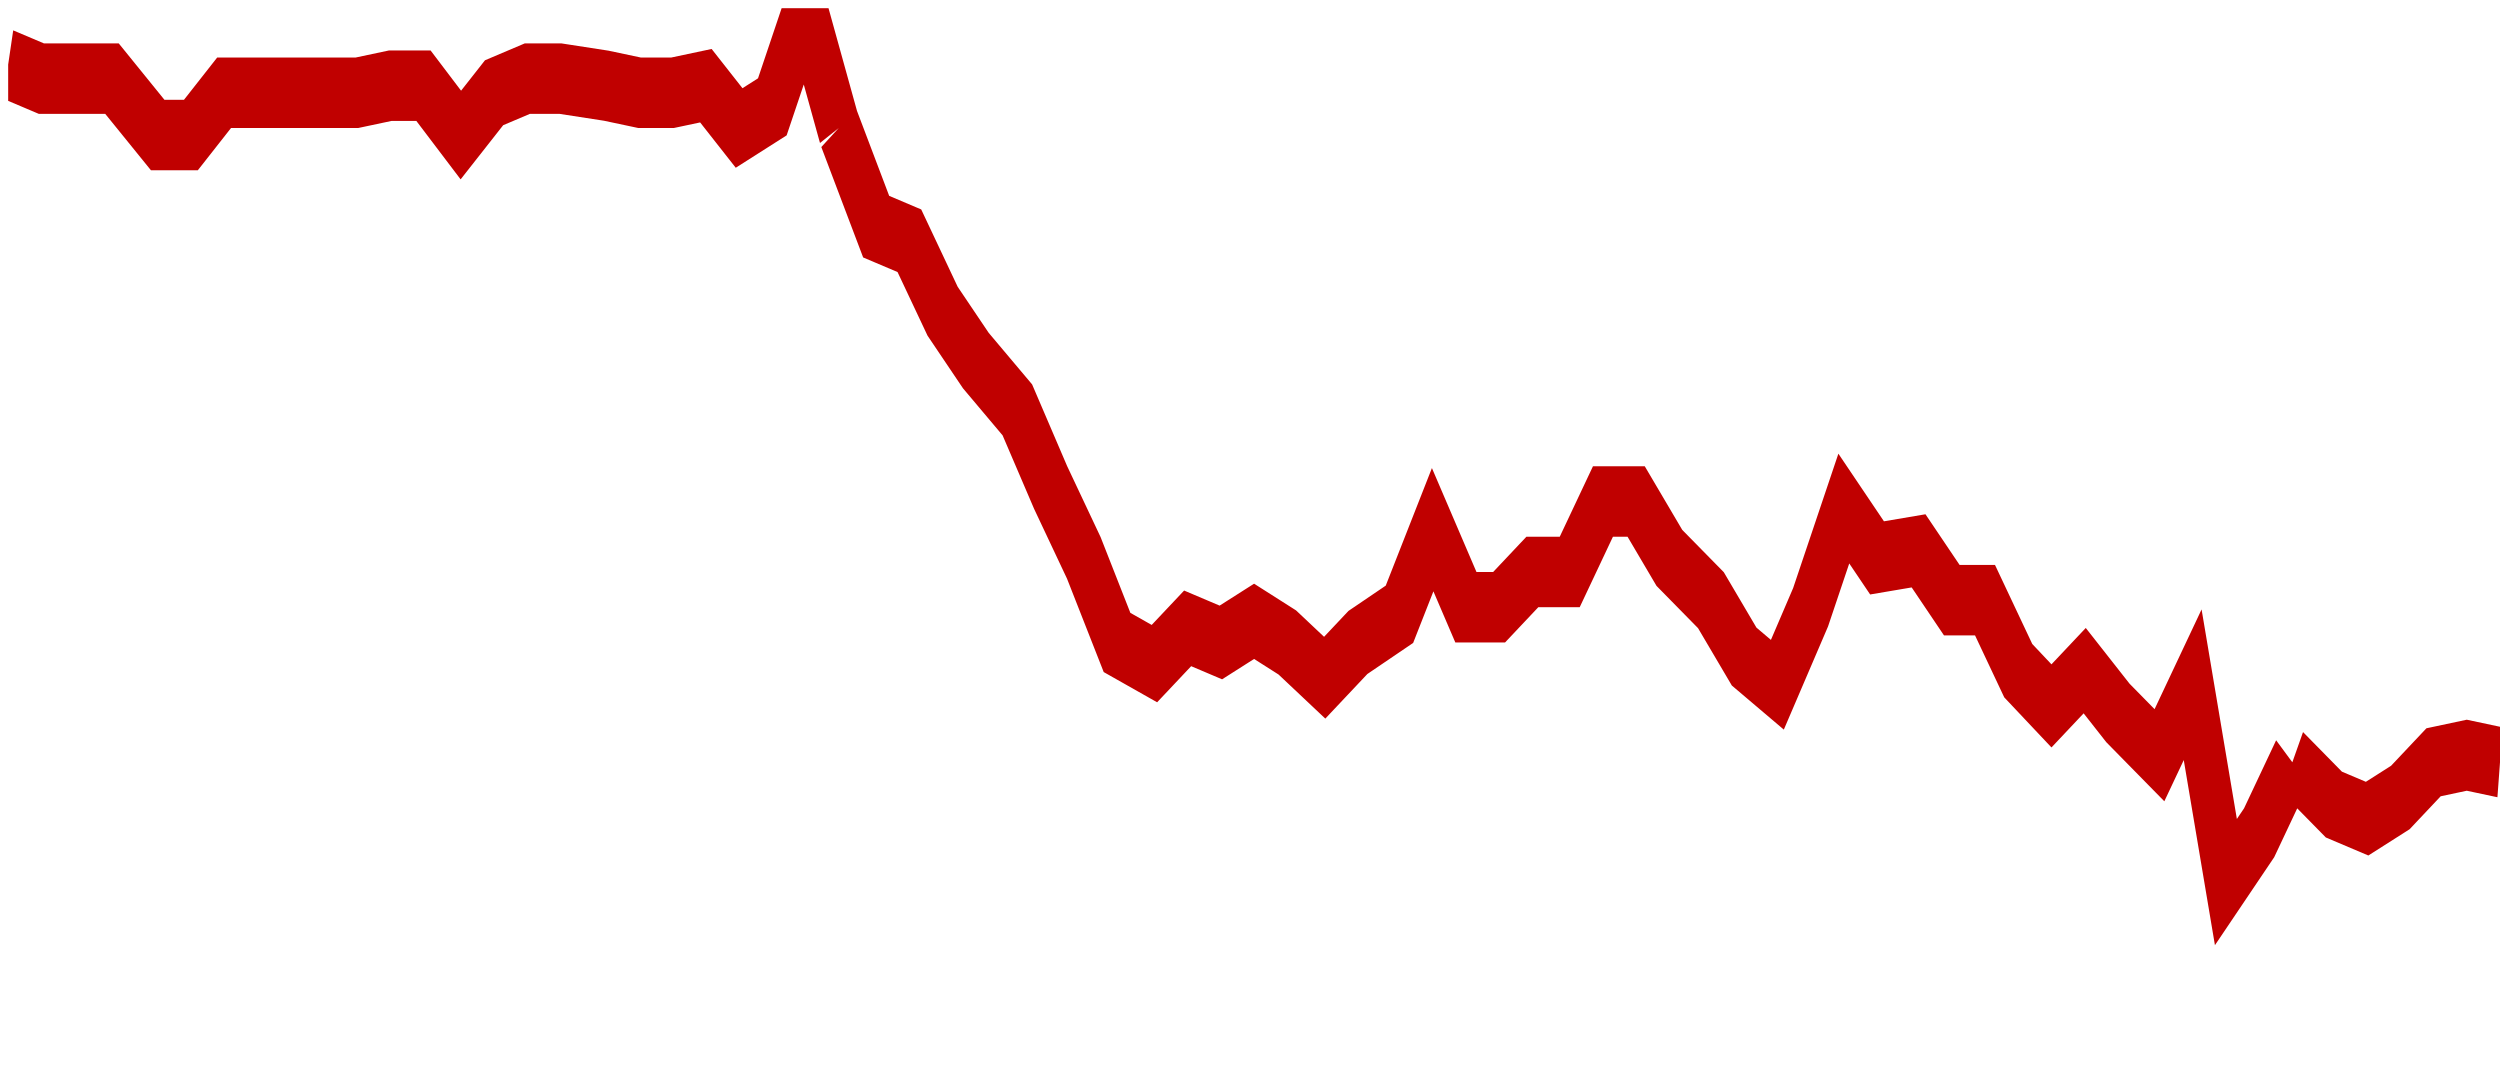 <svg width="306" height="133" xmlns="http://www.w3.org/2000/svg" xmlns:xlink="http://www.w3.org/1999/xlink" overflow="hidden"><defs><clipPath id="clip0"><rect x="466" y="239" width="306" height="133"/></clipPath><clipPath id="clip1"><rect x="467" y="240" width="305" height="132"/></clipPath><clipPath id="clip2"><rect x="466" y="240" width="306" height="132"/></clipPath><clipPath id="clip3"><rect x="466" y="240" width="306" height="139"/></clipPath></defs><g clip-path="url(#clip0)" transform="translate(-466 -239)"><g clip-path="url(#clip1)"><g clip-path="url(#clip2)"><g clip-path="url(#clip3)"><path d="M-2.542 81.333 27.958 81.333M22.875 81.333 205.875 81.333M200.792 81.333 307.542 81.333" stroke="#C00000" stroke-width="5.083" fill="none" transform="matrix(-1 0 0 1.697 772 240)"/><path d="M0 54.392 4.067 53.883 8.133 54.392 12.2 56.933 16.267 58.458 20.333 57.442 25.417 54.392M25.417 54.392 29.483 59.475 33.55 63.033 37.617 48.8 41.683 53.883 46.767 50.833 50.833 47.783 54.9 50.325 58.967 47.783 63.033 42.7 67.1 42.7 71.167 39.142 76.25 39.65 80.317 36.092 84.383 43.208 88.45 48.8 92.517 46.767 96.583 42.7 101.667 39.65 105.733 35.583 109.8 35.583 113.867 40.667 118.442 40.667 122.508 43.208 126.575 43.208 130.642 37.617 134.708 43.717 139.792 45.75 143.858 48.292 148.433 45.75 152.5 44.225 156.567 45.75 160.633 44.733 164.7 47.275 169.275 45.75 173.342 39.65 177.408 34.567 181.475 28.975 186.558 25.417 190.625 21.858 194.692 16.775 198.758 15.758 203.333 8.642M203.333 8.642 207.4 0 211.467 7.117 215.533 8.642 219.6 5.592 223.667 6.1 227.733 6.1 231.8 5.592 237.392 5.083 241.458 5.083 245.525 6.1 249.592 9.15 254.167 5.592 258.233 5.592 262.3 6.1 266.367 6.1 270.433 6.1 274.5 6.1 278.567 6.1 282.633 9.15 286.7 9.15 292.292 5.083 296.358 5.083 300.933 5.083 305 4.067" stroke="#C00000" stroke-width="5.083" stroke-miterlimit="10" fill="none" transform="matrix(-1 0 0 1.697 772 240)"/></g></g></g></g></svg>